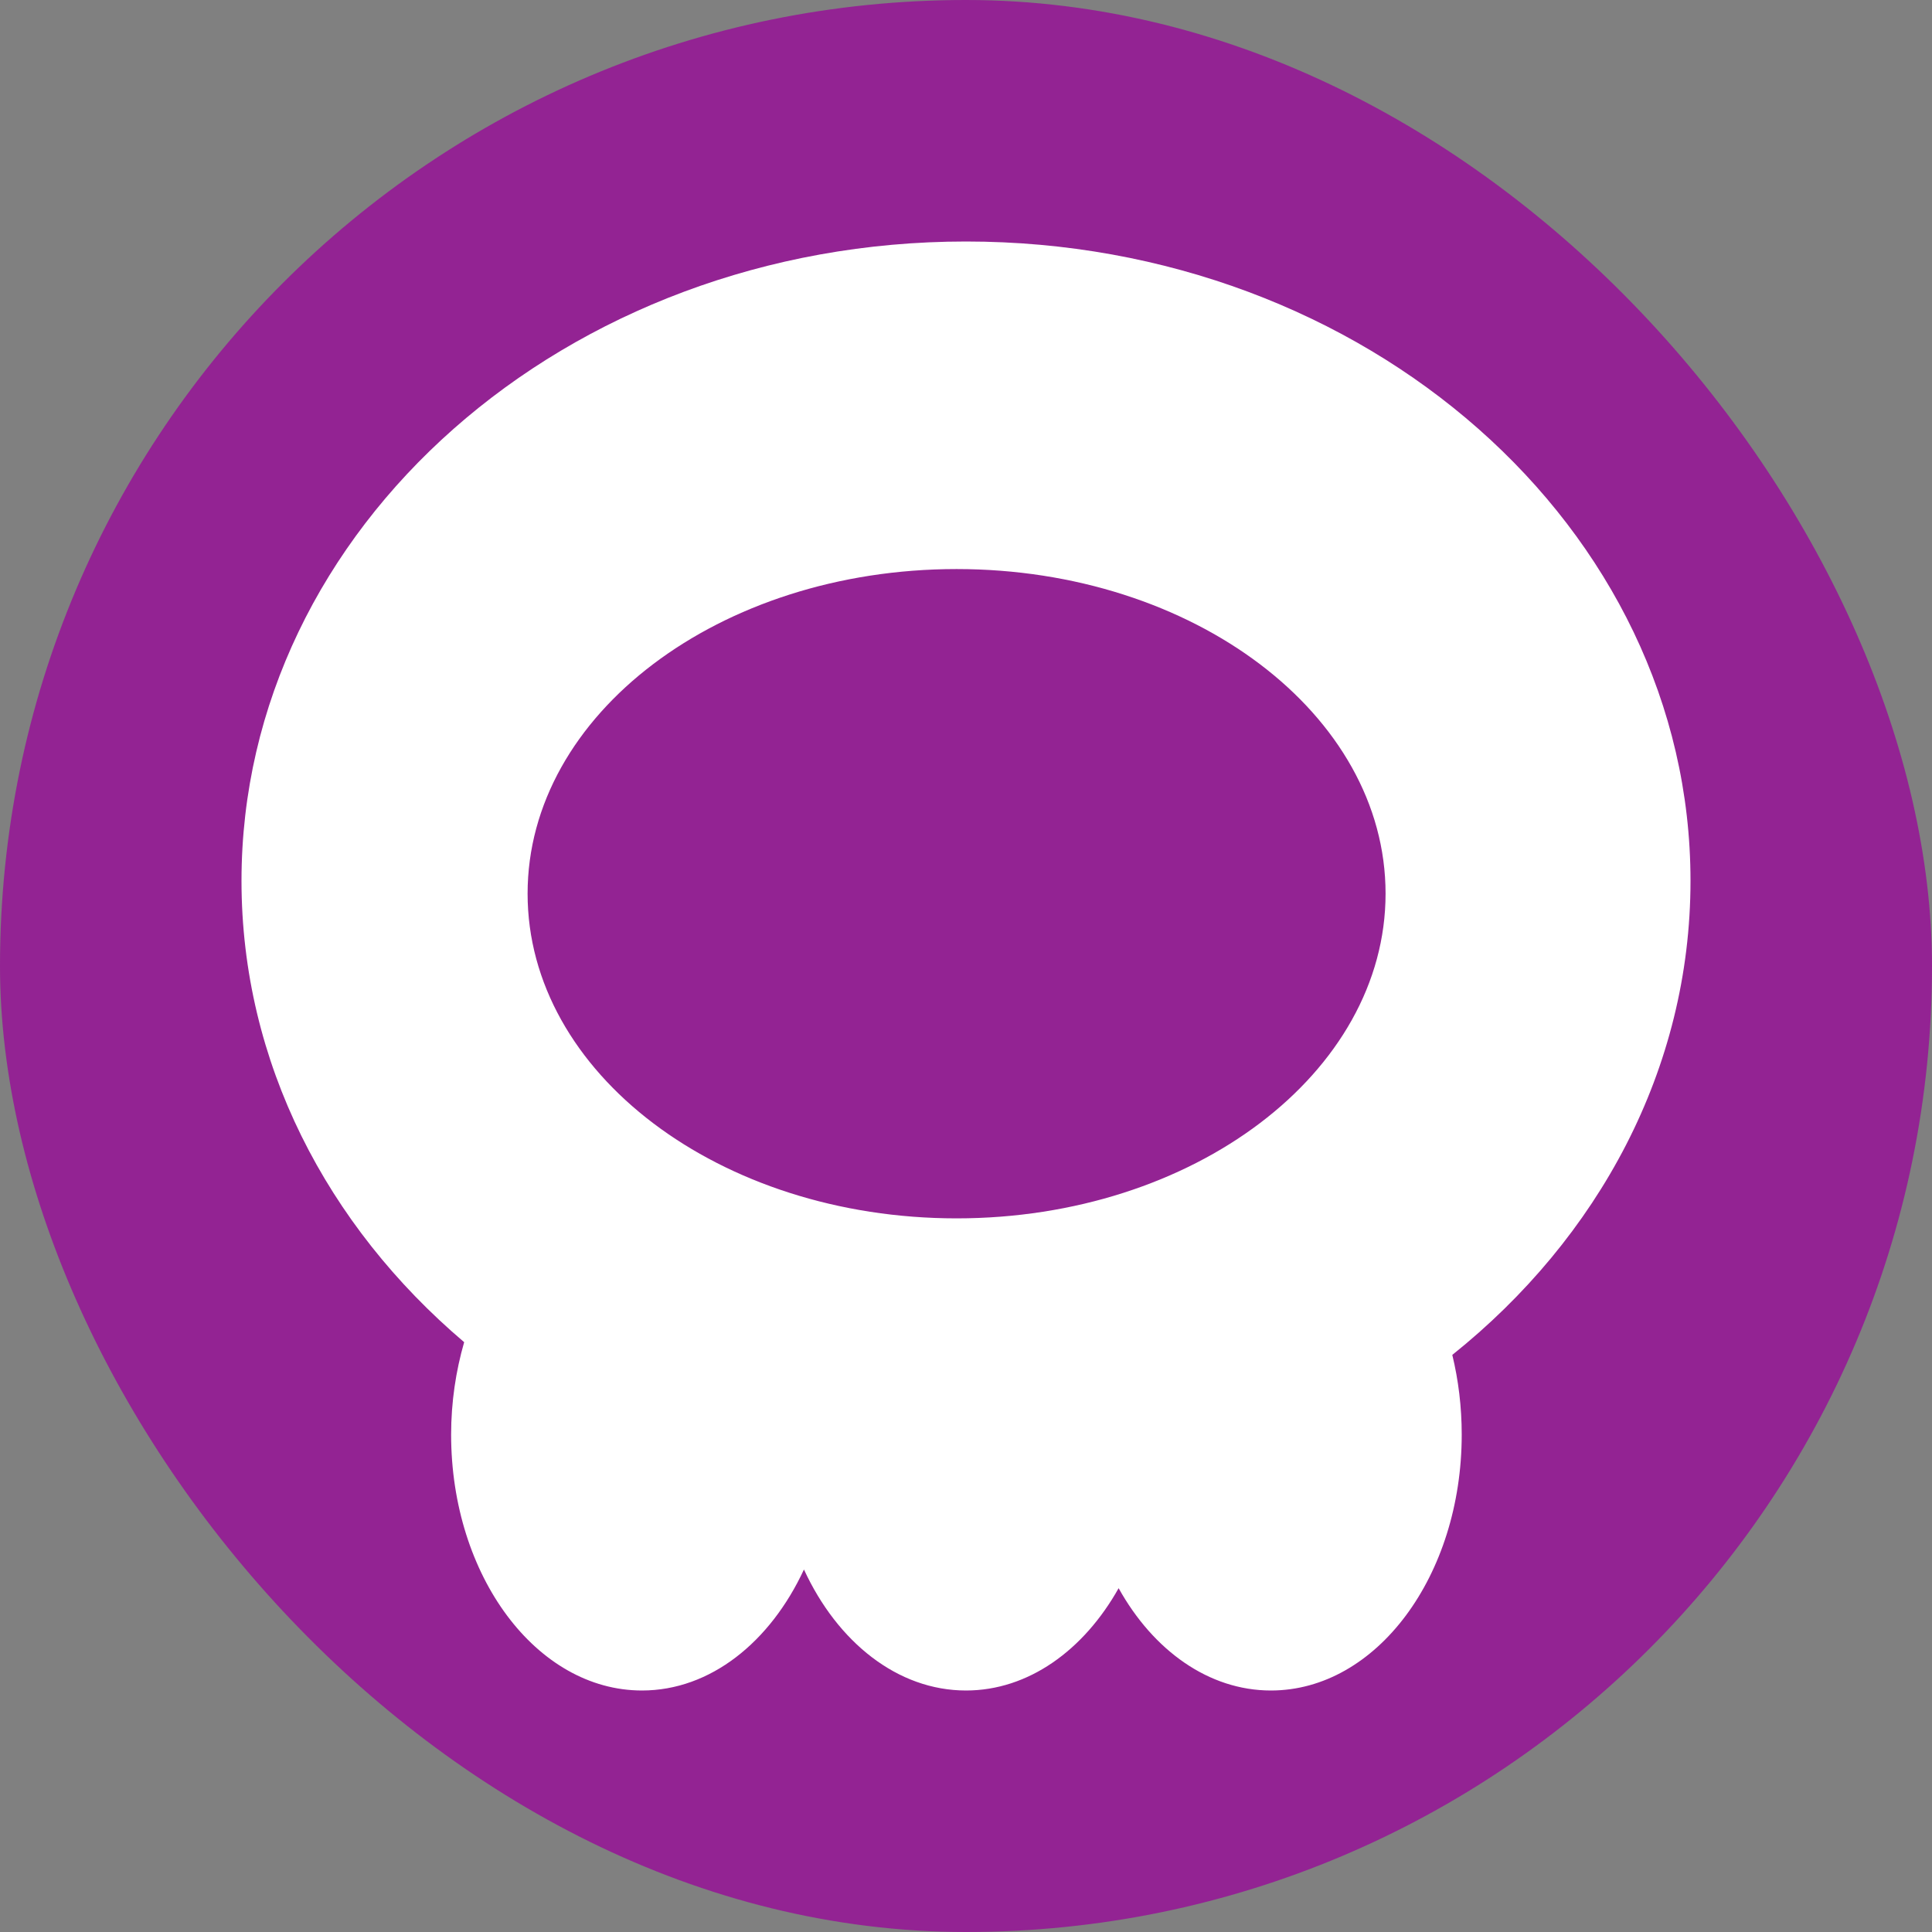 <svg width="24" height="24" viewBox="0 0 24 24" fill="none" xmlns="http://www.w3.org/2000/svg">
<rect x="0" y="0" width="24" height="24" fill="#808080" stroke="none"/>
<rect width="24" height="24" rx="12" fill="#932393"/>
<path fill-rule="evenodd" clip-rule="evenodd" d="M18.041 16.831C19.857 15.378 21 13.28 21 10.942C21 6.557 16.972 3 12 3C7.028 3 3 6.557 3 10.942C3 13.195 4.061 15.226 5.766 16.673C5.663 17.03 5.604 17.417 5.604 17.821C5.604 19.576 6.665 21 7.975 21C8.824 21 9.568 20.399 9.987 19.497C10.403 20.399 11.15 21 12 21C12.773 21 13.462 20.502 13.896 19.729C14.326 20.502 15.015 21 15.788 21C17.098 21 18.158 19.576 18.158 17.821C18.158 17.476 18.117 17.145 18.041 16.831ZM17.212 11.101C17.212 13.327 14.824 15.135 11.883 15.135C8.938 15.135 6.554 13.327 6.554 11.101C6.554 8.874 8.938 7.069 11.883 7.069C14.824 7.069 17.212 8.874 17.212 11.101Z" fill="white"/>
</svg>
